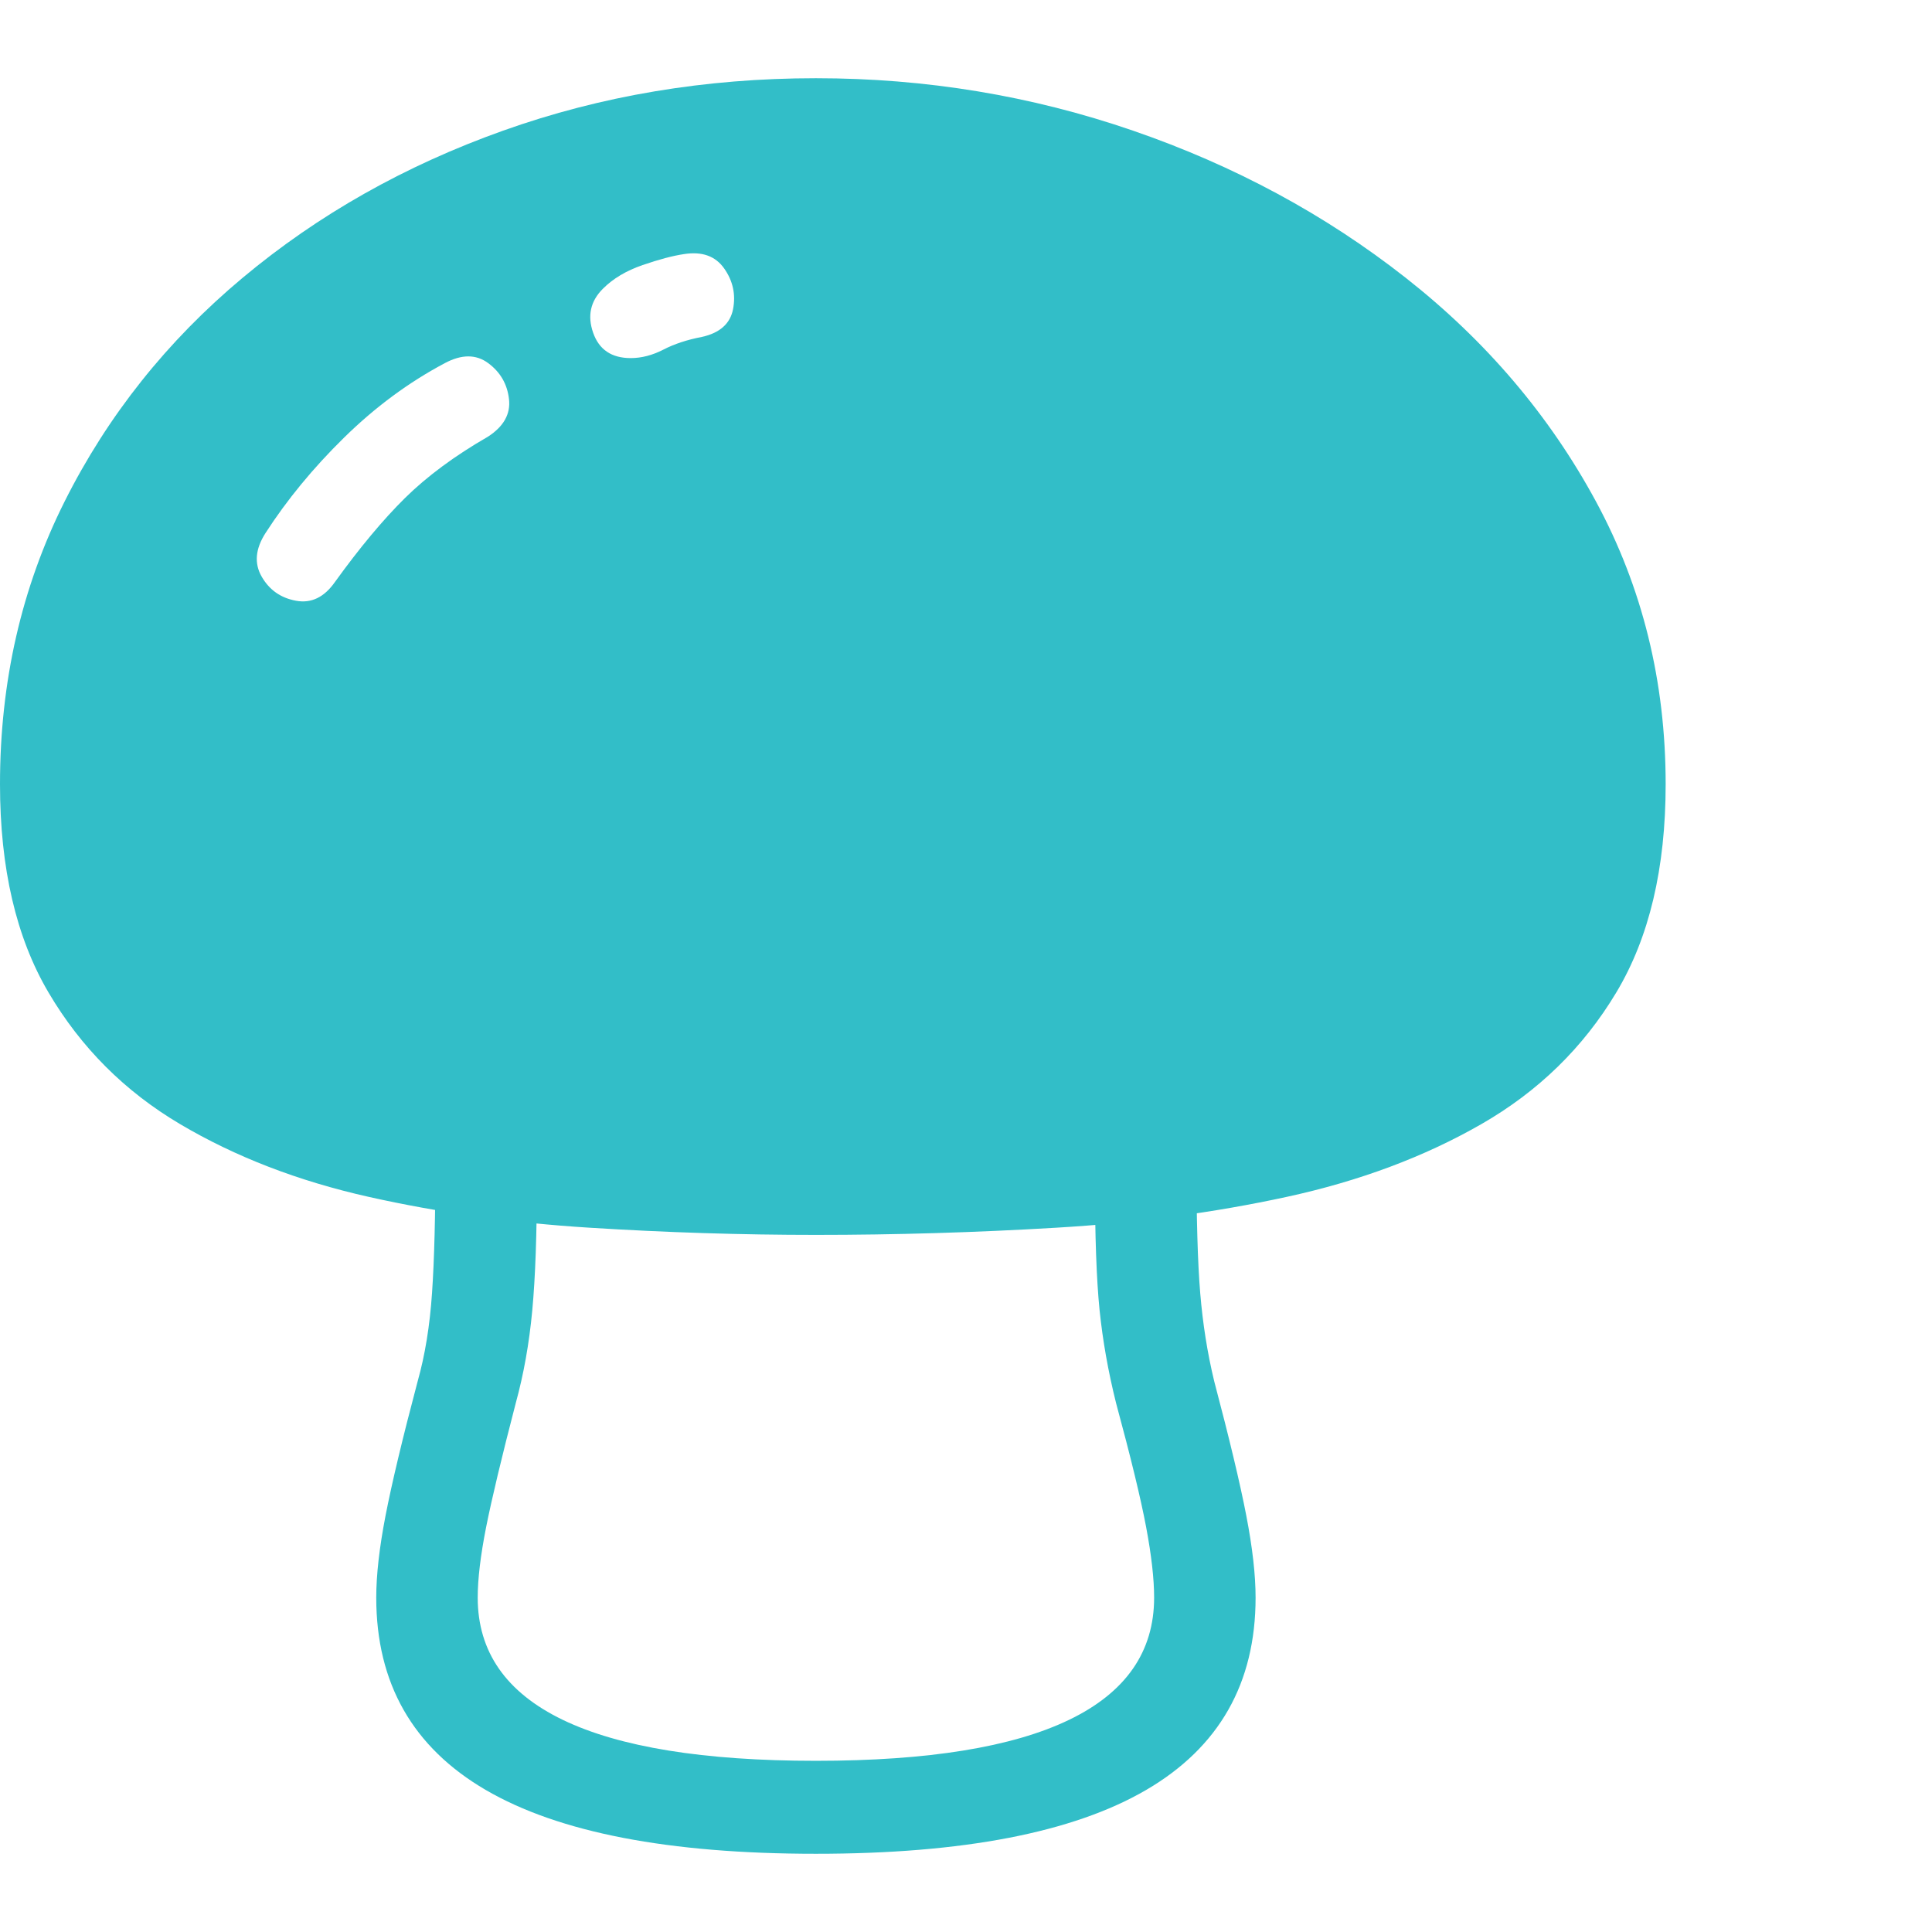 <svg version="1.1" xmlns="http://www.w3.org/2000/svg" style="fill:rgba(0,0,0,1.0)" width="256" height="256" viewBox="0 0 35.703 32.812"><path fill="rgb(50, 190, 200)" d="M15.078 21.375 C13.703 21.375 12.307 21.331 10.891 21.242 C9.474 21.154 8.115 20.964 6.812 20.672 C5.51 20.38 4.349 19.932 3.328 19.328 C2.307 18.724 1.497 17.914 0.898 16.898 C0.299 15.883 0 14.599 0 13.047 C0 11.151 0.398 9.409 1.195 7.82 C1.992 6.232 3.089 4.854 4.484 3.688 C5.88 2.521 7.484 1.615 9.297 0.969 C11.109 0.323 13.036 -0 15.078 -0 C17.109 -0 19.062 0.323 20.938 0.969 C22.813 1.615 24.492 2.521 25.977 3.688 C27.461 4.854 28.633 6.232 29.492 7.82 C30.352 9.409 30.781 11.151 30.781 13.047 C30.781 14.599 30.477 15.883 29.867 16.898 C29.258 17.914 28.427 18.724 27.375 19.328 C26.323 19.932 25.125 20.38 23.781 20.672 C22.437 20.964 21.018 21.154 19.523 21.242 C18.029 21.331 16.547 21.375 15.078 21.375 Z M15.078 32.812 C12.359 32.812 10.326 32.419 8.977 31.633 C7.628 30.846 6.953 29.661 6.953 28.078 C6.953 27.661 7.01 27.156 7.125 26.562 C7.24 25.969 7.437 25.141 7.719 24.078 C7.854 23.599 7.943 23.055 7.984 22.445 C8.026 21.836 8.047 21.01 8.047 19.969 L9.922 20.344 C9.922 21.354 9.893 22.164 9.836 22.773 C9.779 23.383 9.677 23.953 9.531 24.484 C9.271 25.484 9.089 26.247 8.984 26.773 C8.88 27.299 8.828 27.734 8.828 28.078 C8.828 29.078 9.352 29.831 10.398 30.336 C11.445 30.841 13.005 31.094 15.078 31.094 C17.151 31.094 18.711 30.841 19.758 30.336 C20.805 29.831 21.328 29.078 21.328 28.078 C21.328 27.734 21.279 27.299 21.18 26.773 C21.081 26.247 20.896 25.484 20.625 24.484 C20.479 23.901 20.378 23.328 20.32 22.766 C20.263 22.203 20.234 21.396 20.234 20.344 L22.109 19.969 C22.109 21.063 22.133 21.891 22.18 22.453 C22.227 23.016 22.312 23.557 22.438 24.078 C22.719 25.141 22.917 25.969 23.031 26.562 C23.146 27.156 23.203 27.661 23.203 28.078 C23.203 29.661 22.529 30.846 21.18 31.633 C19.831 32.419 17.797 32.812 15.078 32.812 Z M6.188 9.312 C6.646 8.677 7.078 8.159 7.484 7.758 C7.891 7.357 8.401 6.979 9.016 6.625 C9.307 6.437 9.438 6.206 9.406 5.93 C9.375 5.654 9.247 5.432 9.023 5.266 C8.799 5.099 8.531 5.099 8.219 5.266 C7.552 5.62 6.932 6.078 6.359 6.641 C5.786 7.203 5.302 7.792 4.906 8.406 C4.719 8.698 4.695 8.966 4.836 9.211 C4.977 9.456 5.187 9.604 5.469 9.656 C5.75 9.708 5.99 9.594 6.188 9.312 Z M11.656 5.172 C11.854 5.172 12.055 5.12 12.258 5.016 C12.461 4.911 12.698 4.833 12.969 4.781 C13.302 4.708 13.495 4.536 13.547 4.266 C13.599 3.995 13.544 3.745 13.383 3.516 C13.221 3.286 12.974 3.198 12.641 3.25 C12.432 3.281 12.177 3.349 11.875 3.453 C11.573 3.557 11.328 3.703 11.141 3.891 C10.911 4.12 10.852 4.391 10.961 4.703 C11.07 5.016 11.302 5.172 11.656 5.172 Z M35.703 27.344" /></svg>